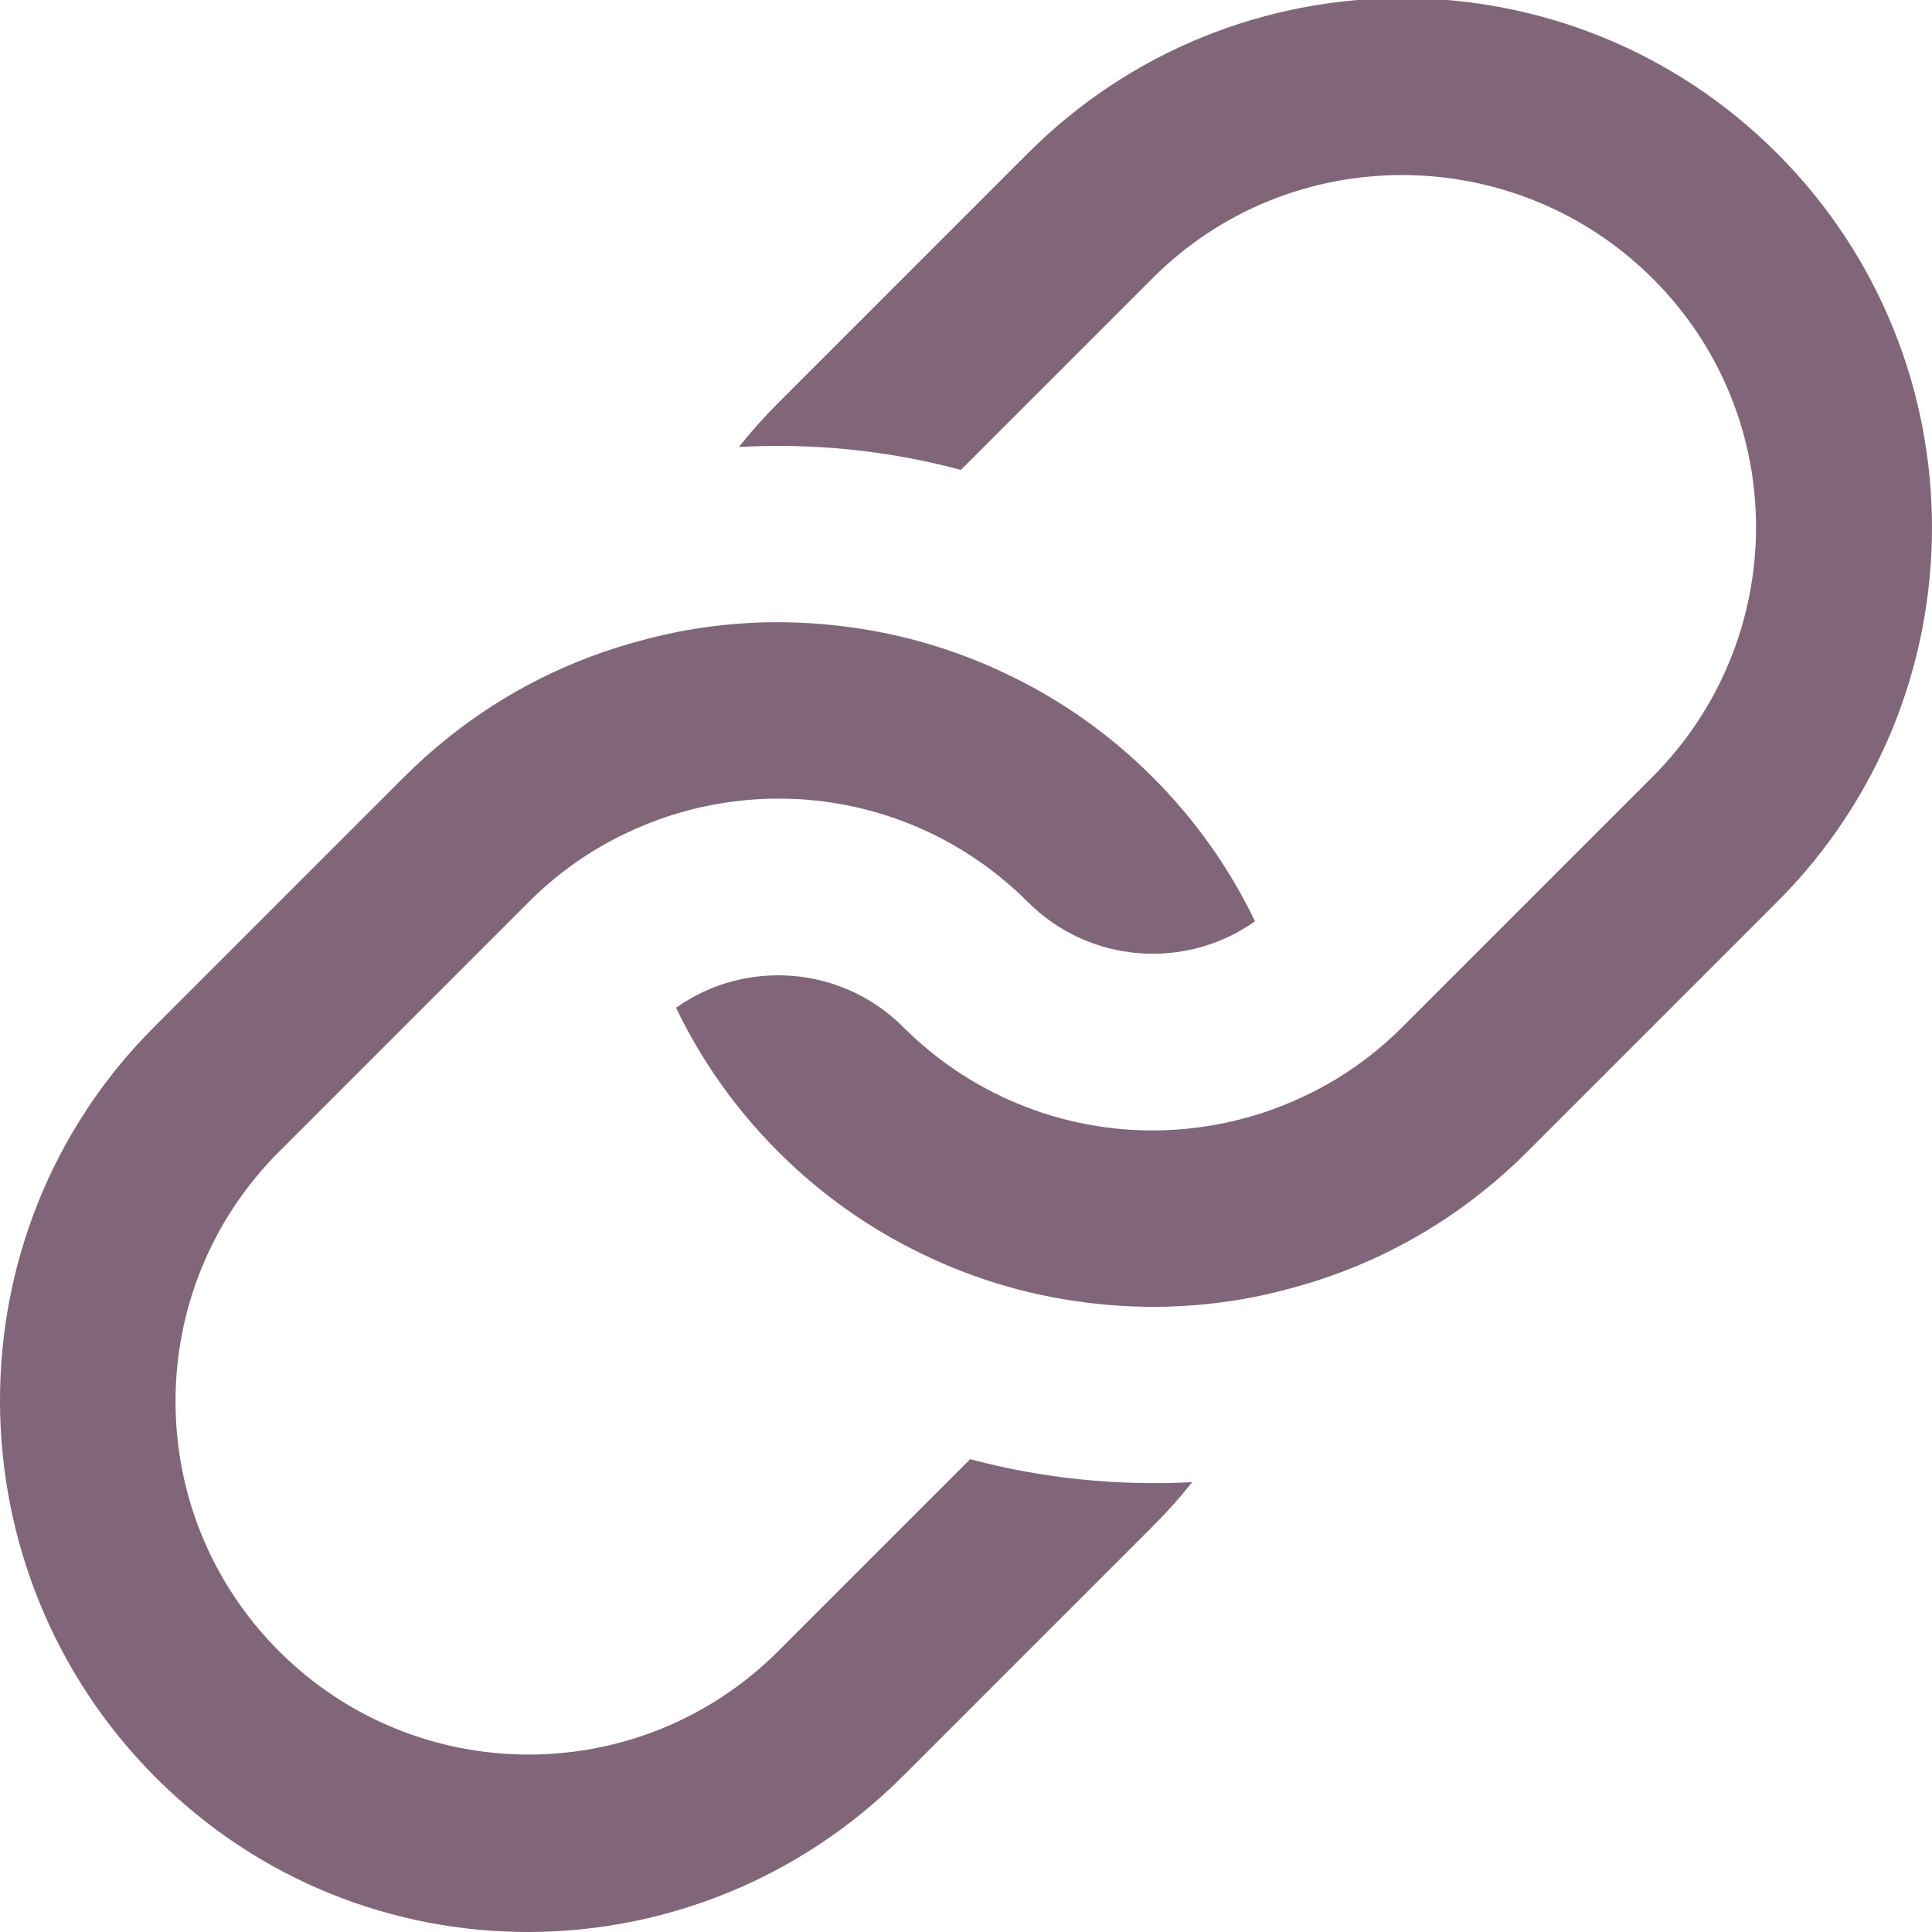 <?xml version="1.0" encoding="UTF-8" standalone="no"?>
<svg
   xmlns:dc="http://purl.org/dc/elements/1.1/"
   xmlns:cc="http://creativecommons.org/ns#"
   xmlns:rdf="http://www.w3.org/1999/02/22-rdf-syntax-ns#"
   xmlns:svg="http://www.w3.org/2000/svg"
   xmlns="http://www.w3.org/2000/svg"
   xmlns:sodipodi="http://sodipodi.sourceforge.net/DTD/sodipodi-0.dtd"
   xmlns:inkscape="http://www.inkscape.org/namespaces/inkscape"
   enable-background="new 0 0 96 96"
   height="96px"
   id="link"
   version="1.1"
   viewBox="0 0 96 96"
   width="96px"
   xml:space="preserve"
   sodipodi:docname="link_editor.svg"
   inkscape:version="0.92.1 r15371"><defs
     id="defs9" /><sodipodi:namedview
     pagecolor="#ffffff"
     bordercolor="#666666"
     borderopacity="1"
     objecttolerance="10"
     gridtolerance="10"
     guidetolerance="10"
     inkscape:pageopacity="0"
     inkscape:pageshadow="2"
     inkscape:window-width="1920"
     inkscape:window-height="1028"
     id="namedview7"
     showgrid="false"
     inkscape:zoom="3.6202394"
     inkscape:cx="-71.853848"
     inkscape:cy="37.782162"
     inkscape:window-x="0"
     inkscape:window-y="14"
     inkscape:window-maximized="0"
     inkscape:current-layer="link" /><path
     inkscape:connector-curvature="0"
     d="M 88.294,44.826 75.889,57.231 c -0.706,0.707 -1.434,1.357 -2.195,1.962 -2.899,2.326 -6.179,3.932 -9.614,4.838 -3.117,0.852 -6.373,1.101 -9.575,0.754 -2.978,-0.31 -5.923,-1.133 -8.677,-2.474 -2.59,-1.242 -5.017,-2.941 -7.156,-5.08 -2.139,-2.139 -3.838,-4.566 -5.079,-7.156 3.428,-2.434 8.219,-2.109 11.282,0.954 3.148,3.148 7.195,4.853 11.313,5.11 2.939,0.178 5.931,-0.382 8.646,-1.683 1.759,-0.829 3.404,-1.977 4.853,-3.427 L 82.092,38.623 C 88.947,31.77 88.994,20.713 82.14,13.859 75.293,7.012 64.136,6.959 57.282,13.813 l -9.536,9.536 c -3.606,-0.969 -7.328,-1.341 -11.033,-1.139 0.605,-0.76 1.257,-1.489 1.962,-2.194 L 51.079,7.611 c 10.273,-10.273 26.943,-10.273 37.216,0 10.273,10.273 10.273,26.942 -0.001,37.215 z"
     id="path2"
     style="fill:#806678;fill-opacity:1;stroke-width:1.097;stroke:none;stroke-opacity:1" /><path
     inkscape:connector-curvature="0"
     d="M 57.281,75.84 44.875,88.246 C 34.602,98.519 18.032,98.62 7.752,88.338 -2.522,78.065 -2.615,61.302 7.658,51.029 L 20.063,38.623 c 0.706,-0.706 1.434,-1.356 2.194,-1.962 2.9,-2.327 6.18,-3.931 9.615,-4.839 3.116,-0.853 6.373,-1.101 9.576,-0.752 2.977,0.31 5.923,1.133 8.677,2.473 2.589,1.241 5.017,2.94 7.156,5.079 2.139,2.14 3.838,4.567 5.078,7.156 -3.427,2.435 -8.217,2.11 -11.281,-0.954 -3.148,-3.148 -7.195,-4.853 -11.312,-5.11 -2.939,-0.179 -5.931,0.38 -8.645,1.683 -1.76,0.829 -3.404,1.977 -4.853,3.427 L 13.861,57.231 c -6.853,6.855 -6.853,17.957 0,24.811 6.854,6.855 17.957,6.855 24.811,0 l 9.536,-9.536 c 3.598,0.962 7.335,1.334 11.033,1.141 -0.603,0.76 -1.254,1.488 -1.961,2.193 z"
     id="path4"
     style="fill:#806678;fill-opacity:1;stroke-width:1.097;stroke:none;stroke-opacity:1;stroke-miterlimit:4;stroke-dasharray:none" /></svg>